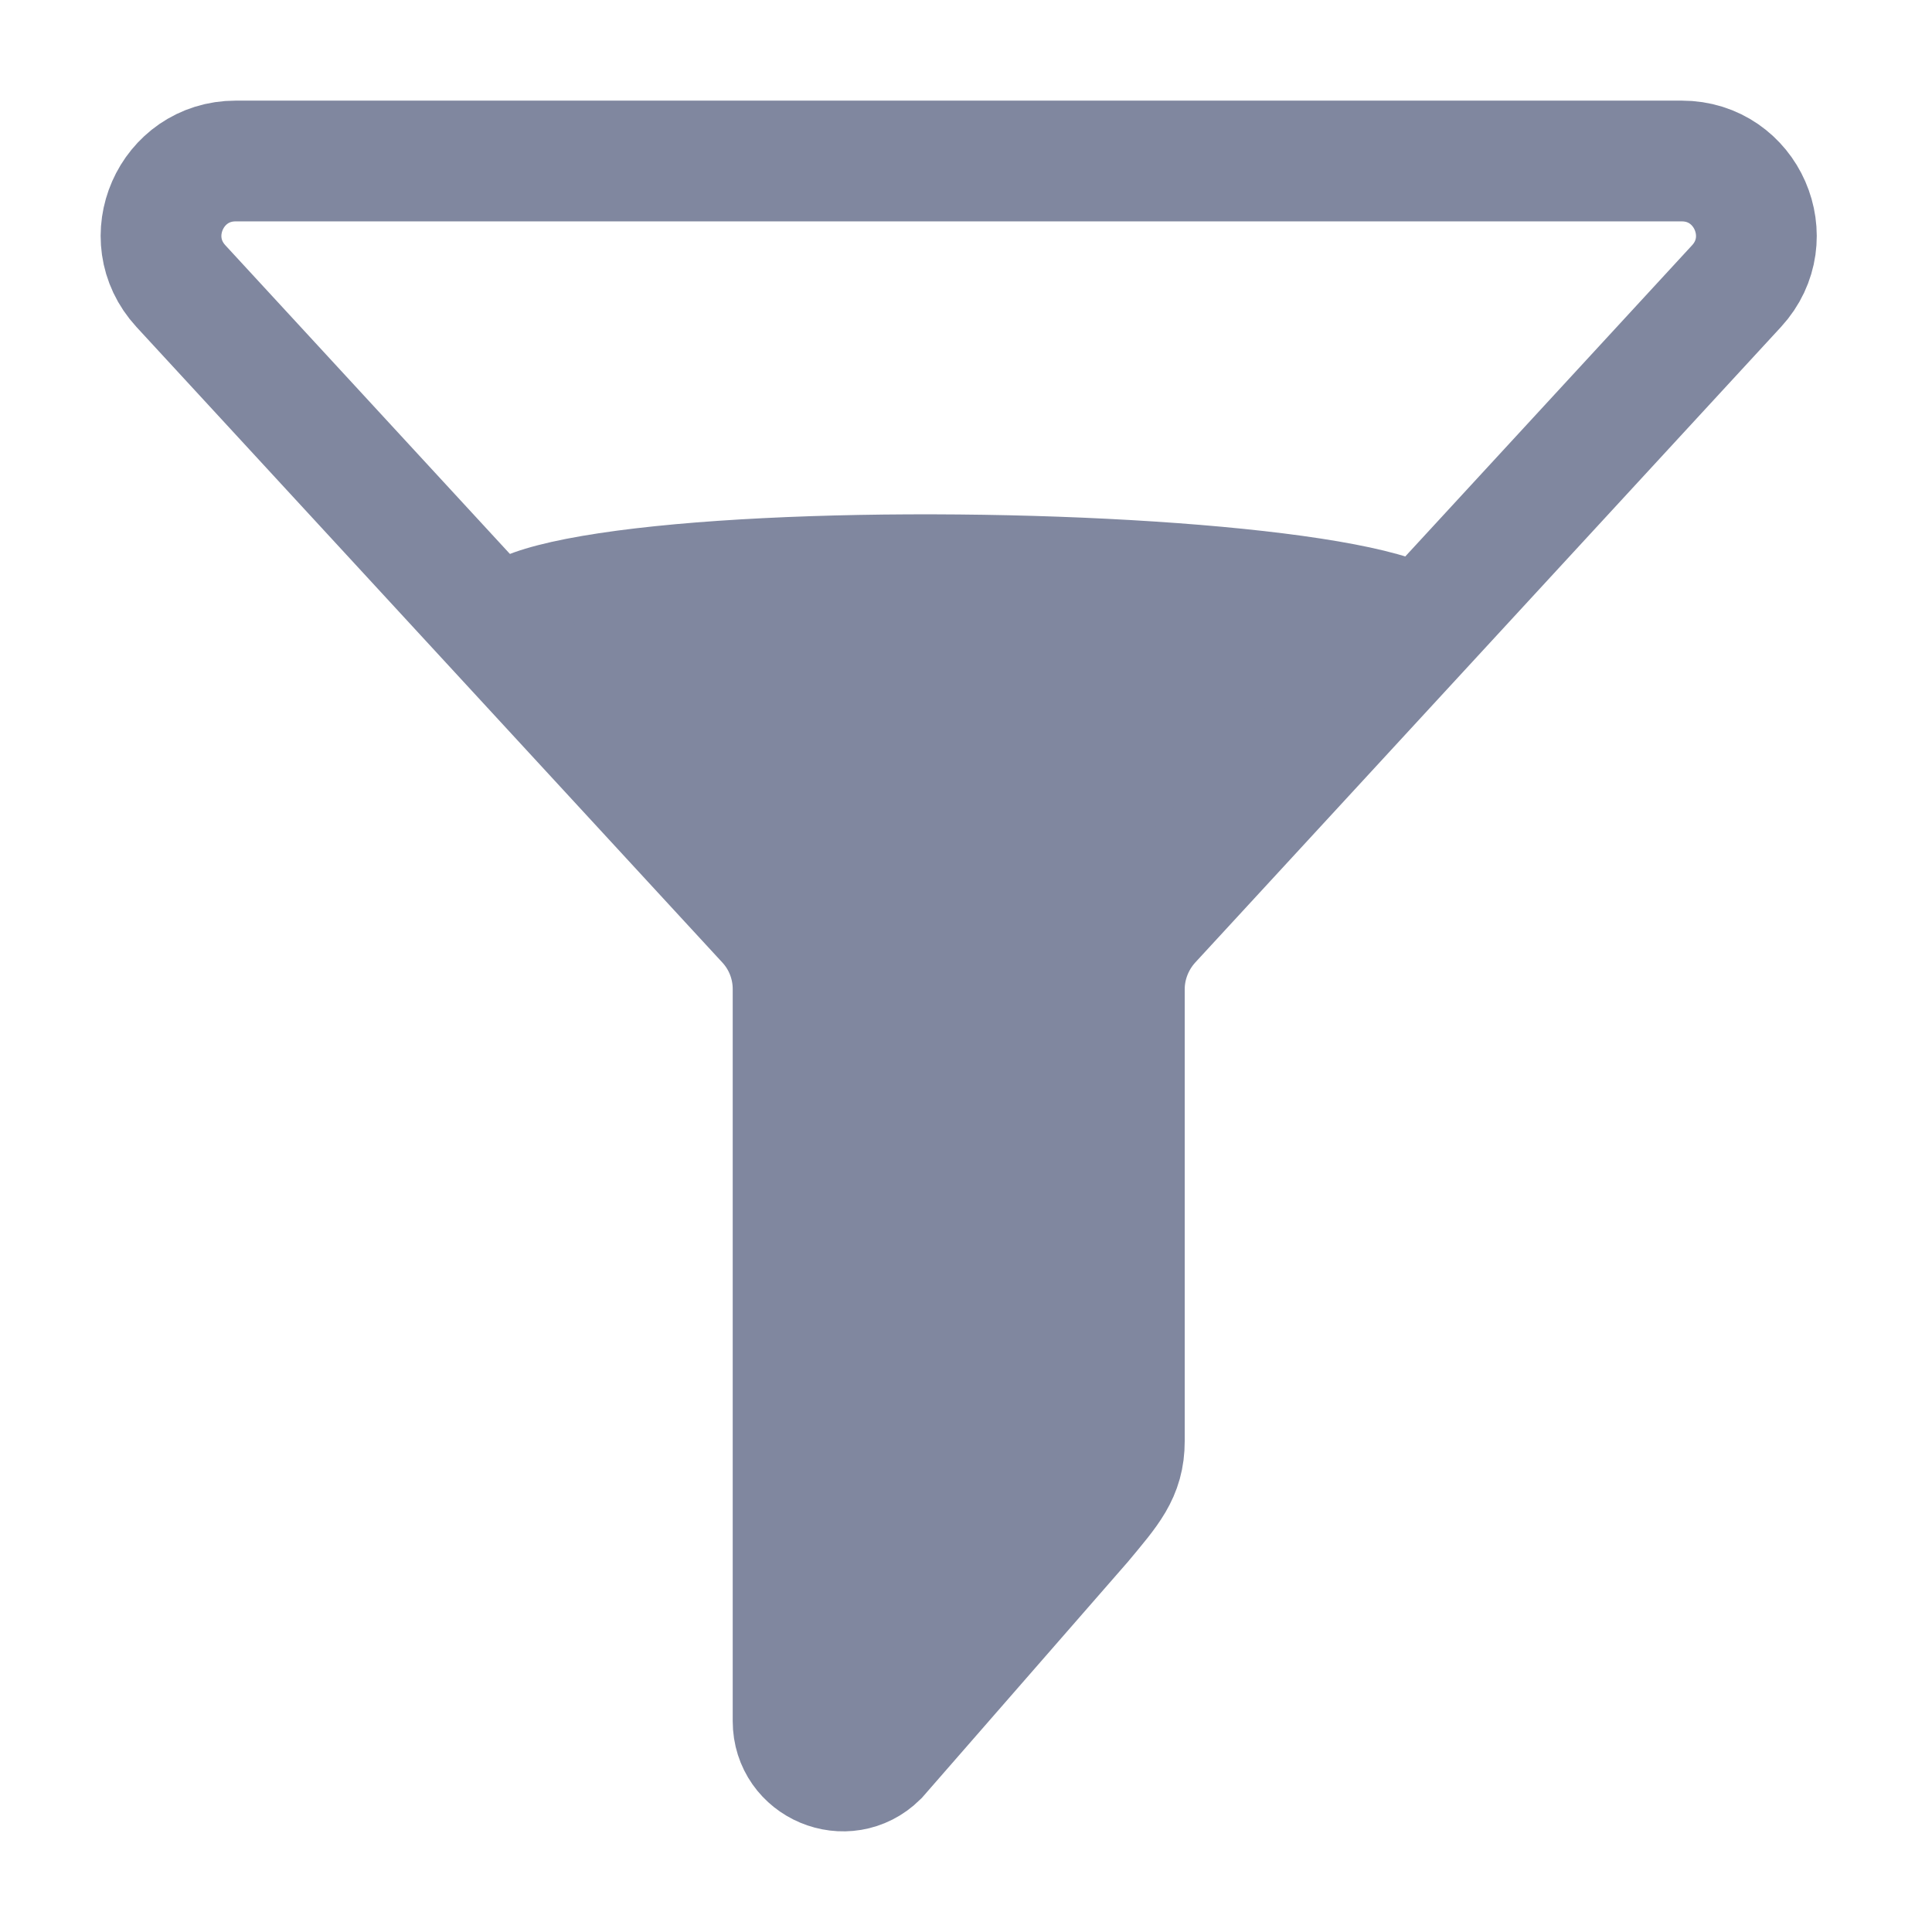 <?xml version="1.0" encoding="UTF-8"?>
<svg width="24px" height="24px" viewBox="0 0 24 24" version="1.1" xmlns="http://www.w3.org/2000/svg" xmlns:xlink="http://www.w3.org/1999/xlink">
    <!-- Generator: sketchtool 51 (57462) - http://www.bohemiancoding.com/sketch -->
    <title>0B14D77F-6E6E-4961-A7DB-5D4976F2617D</title>
    <desc>Created with sketchtool.</desc>
    <defs></defs>
    <g id="Symbols" stroke="none" stroke-width="1" fill="none" fill-rule="evenodd">
        <g id="Пиктограммы/Фильтр-актив">
            <g id="Пиктограммы/Фильтр-пассив"></g>
            <g id="Воронка">
                <g transform="translate(2, 2)">
                    <path d="M7.852,10.286 L7.852,19.381 C7.852,19.928 8.513,20.206 8.904,19.821 L11.441,16.914 C11.78,16.506 11.967,16.305 11.967,15.901 L11.967,10.288 C11.967,9.98 12.085,9.681 12.292,9.453 C12.292,9.453 14.748,6.788 15.976,5.456 C17.175,4.155 2.581,3.917 4,5.456 C5.008,6.549 7.527,9.451 7.527,9.451 C7.737,9.679 7.852,9.978 7.852,10.286 Z" id="Shape" fill="#80879F"></path>
                    <path d="M7.527,9.451 C7.737,9.679 7.852,9.978 7.852,10.286 L7.852,19.381 C7.852,19.928 8.513,20.206 8.904,19.821 L11.441,16.914 C11.78,16.506 11.967,16.305 11.967,15.901 L11.967,10.288 C11.967,9.98 12.085,9.681 12.292,9.453 L19.572,1.554 C20.118,0.961 19.698,0 18.891,0 L0.928,0 C0.122,0 -0.3,0.959 0.247,1.554 L7.527,9.451 L7.527,9.451 Z" id="Shape" stroke="#80879F" stroke-width="1.5"></path>
                </g>
            </g>
        </g>
    </g>
</svg>